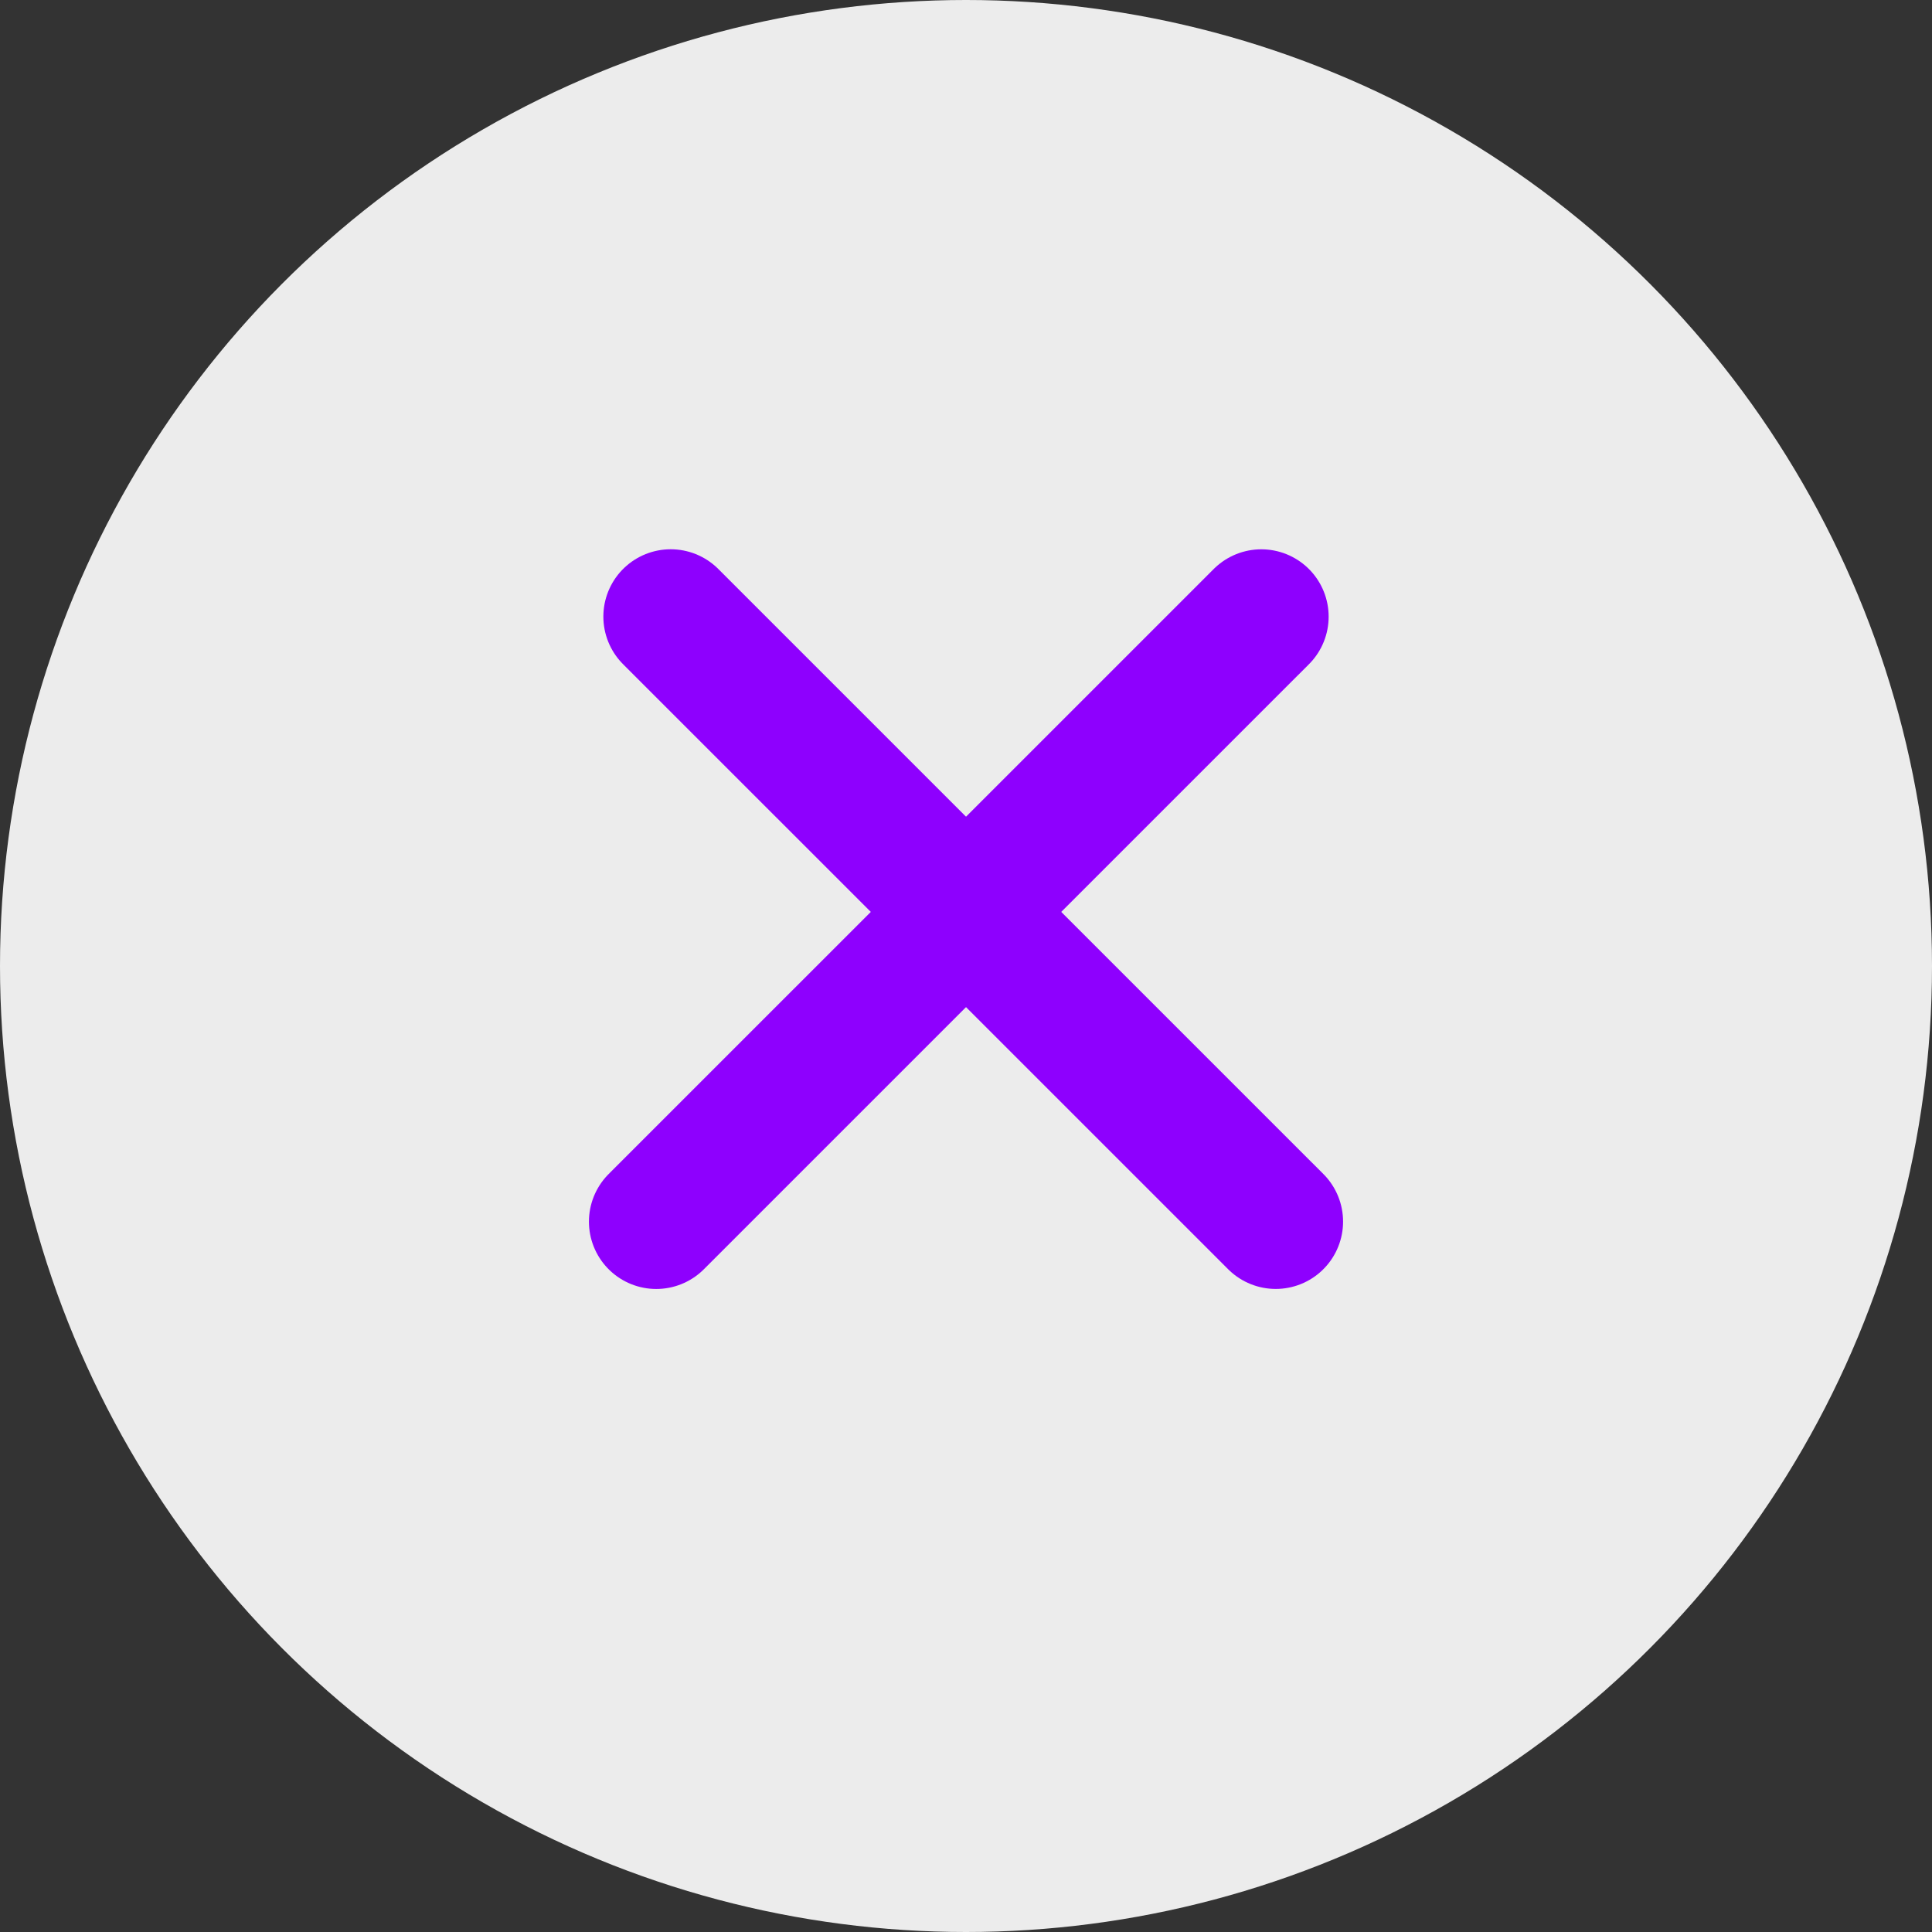 <svg width="47" height="47" viewBox="0 0 47 47" fill="none" xmlns="http://www.w3.org/2000/svg">
<rect x="0" y="0" width="47" height="47" fill="#333333" stroke="none"/>
<circle cx="23.5" cy="23.5" r="23.5" fill="#ECECEC"/>
<line x1="16.316" y1="15" x2="31.035" y2="29.718" stroke="#8E00FE" stroke-width="3.276" stroke-linecap="round"/>
<line x1="15.965" y1="29.719" x2="30.684" y2="15.001" stroke="#8E00FE" stroke-width="3.276" stroke-linecap="round"/>
</svg>
